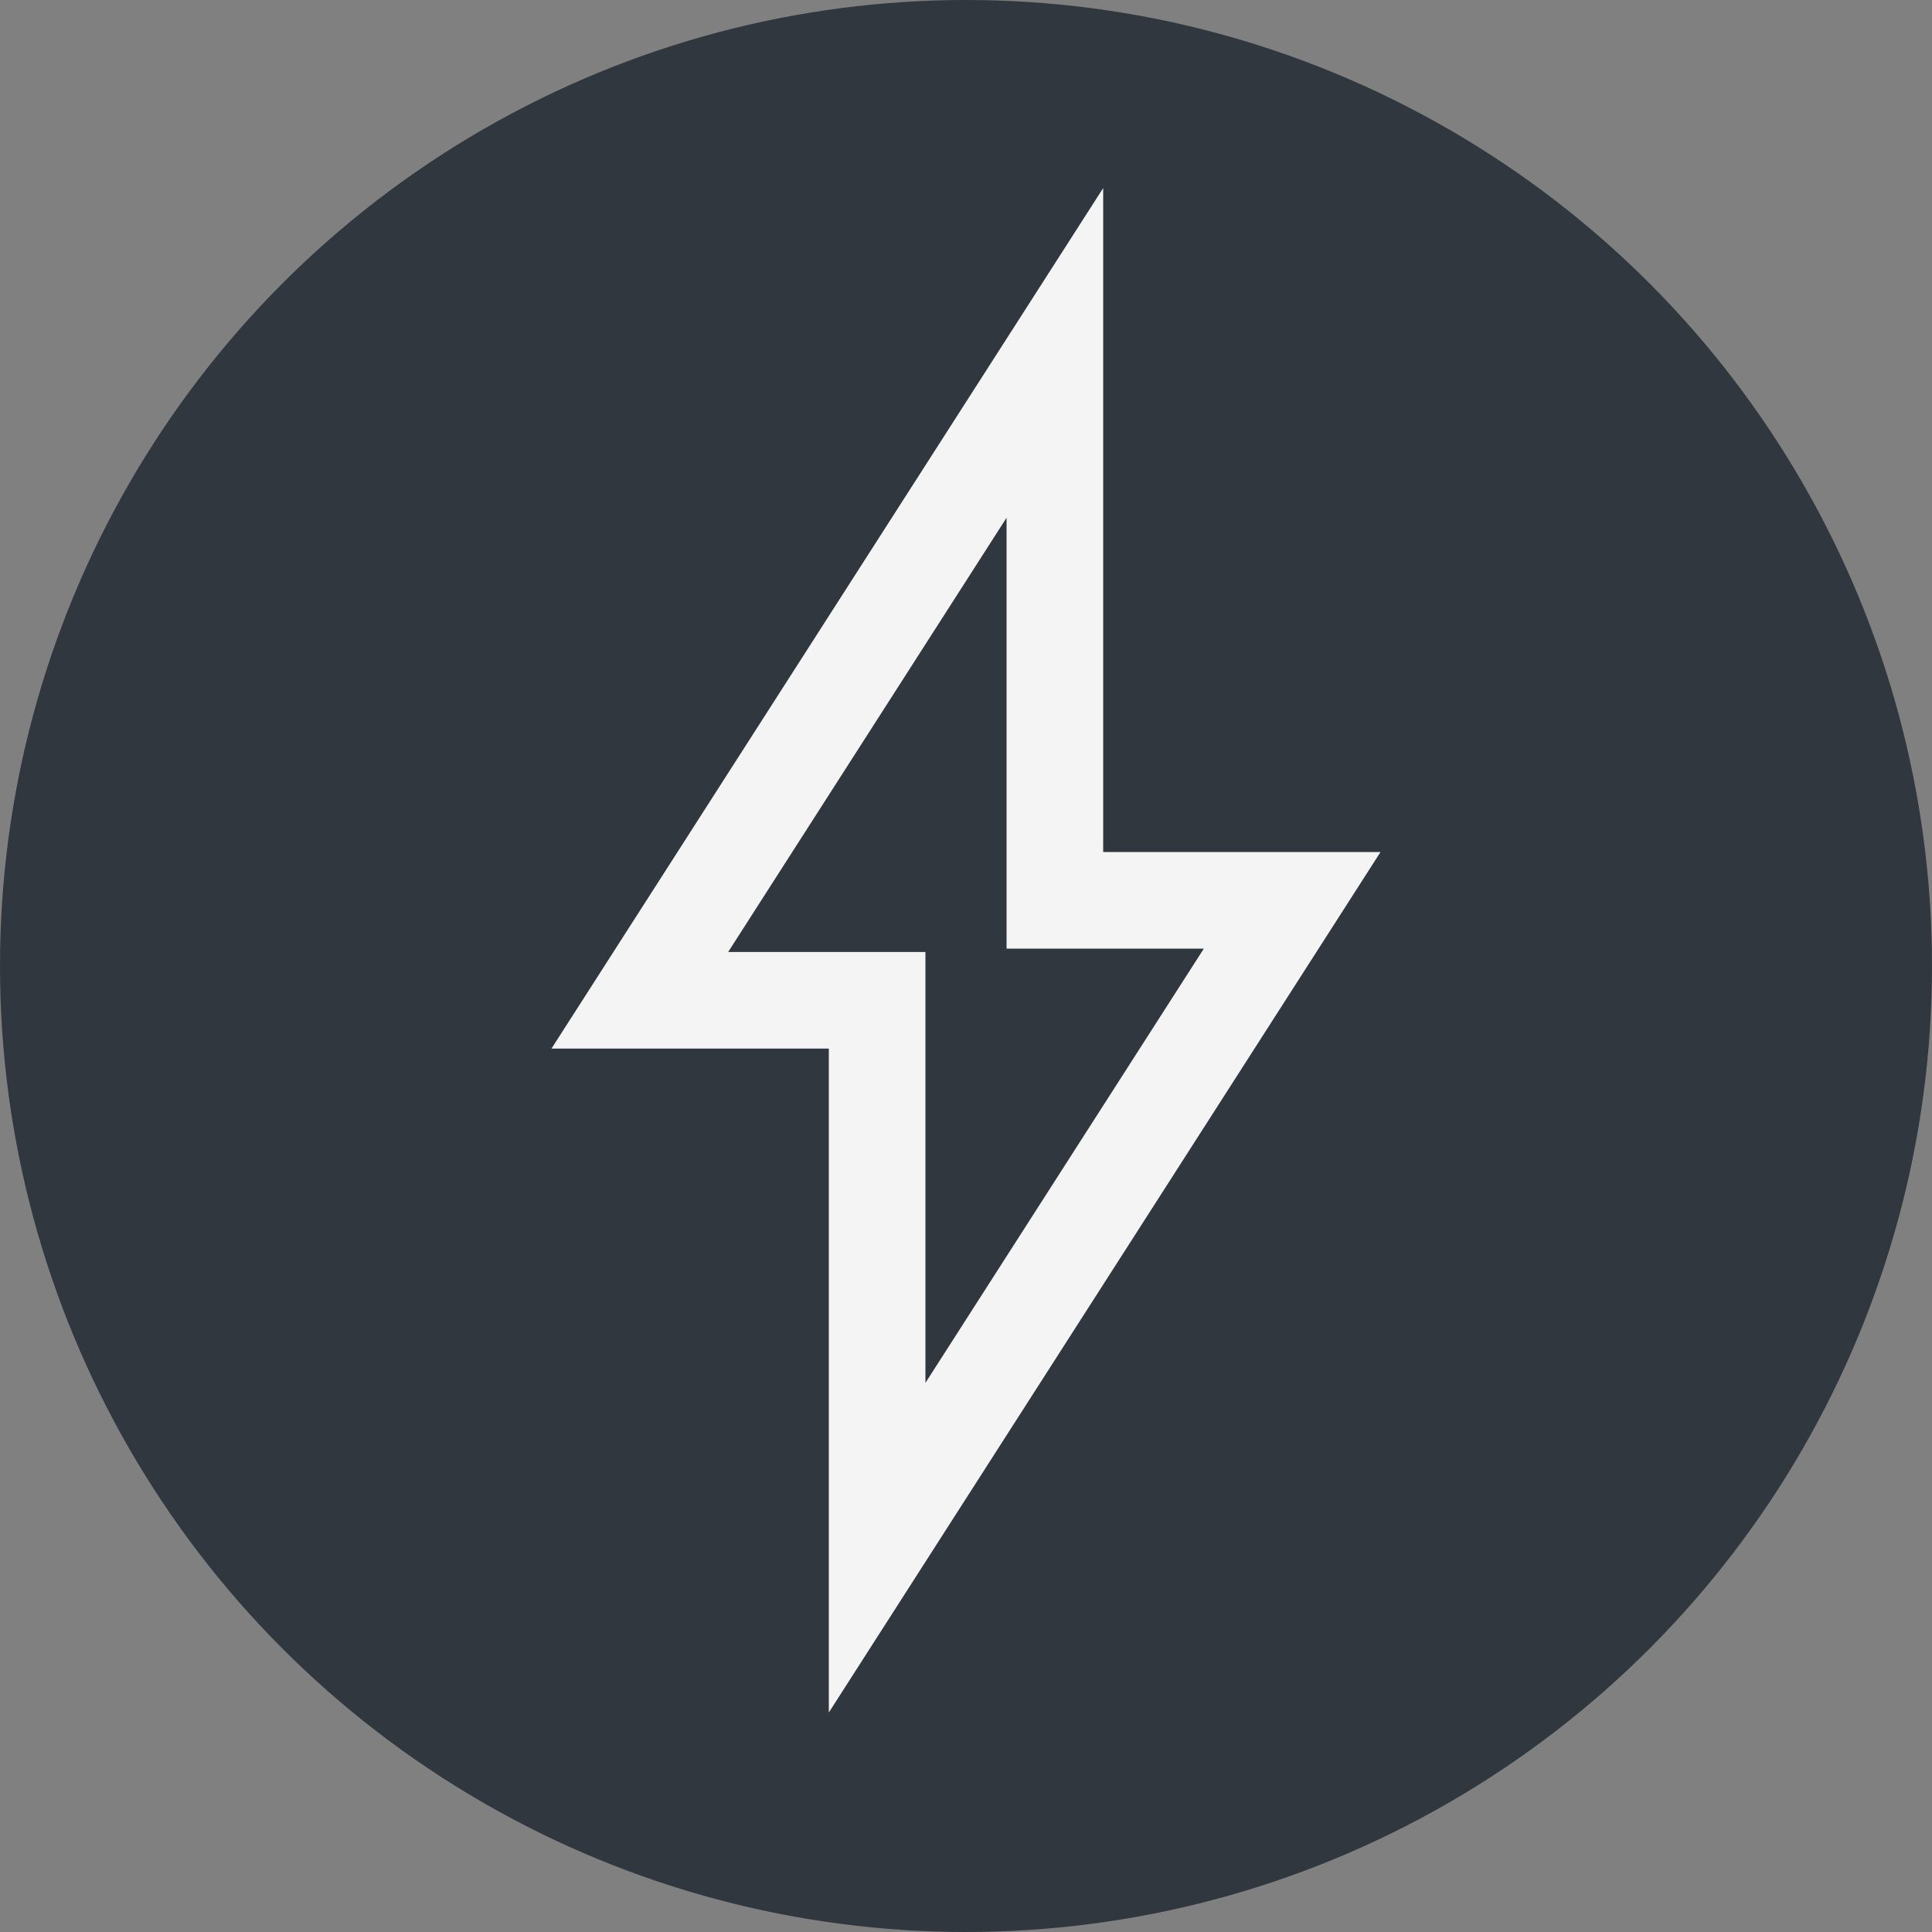 <svg xmlns="http://www.w3.org/2000/svg" width="12" height="12" viewBox="0 0 12 12"><rect x="0" y="0" width="12" height="12" fill="#808080" stroke="none"/><g id="a3e89a6b-615a-423f-aab3-bea570aff87b" data-name="below"><circle cx="6" cy="6" r="6" style="fill:#30373e"/></g><g id="e21f4e1d-d533-4d86-832d-f52f78f42f23" data-name="illustration"><path d="M8.026,5.592H6.552v-3.4L3.974,6.213H5.448v3.4Z" style="fill:none;stroke:#f4f4f4;stroke-miterlimit:10;stroke-width:0.6px"/></g></svg>